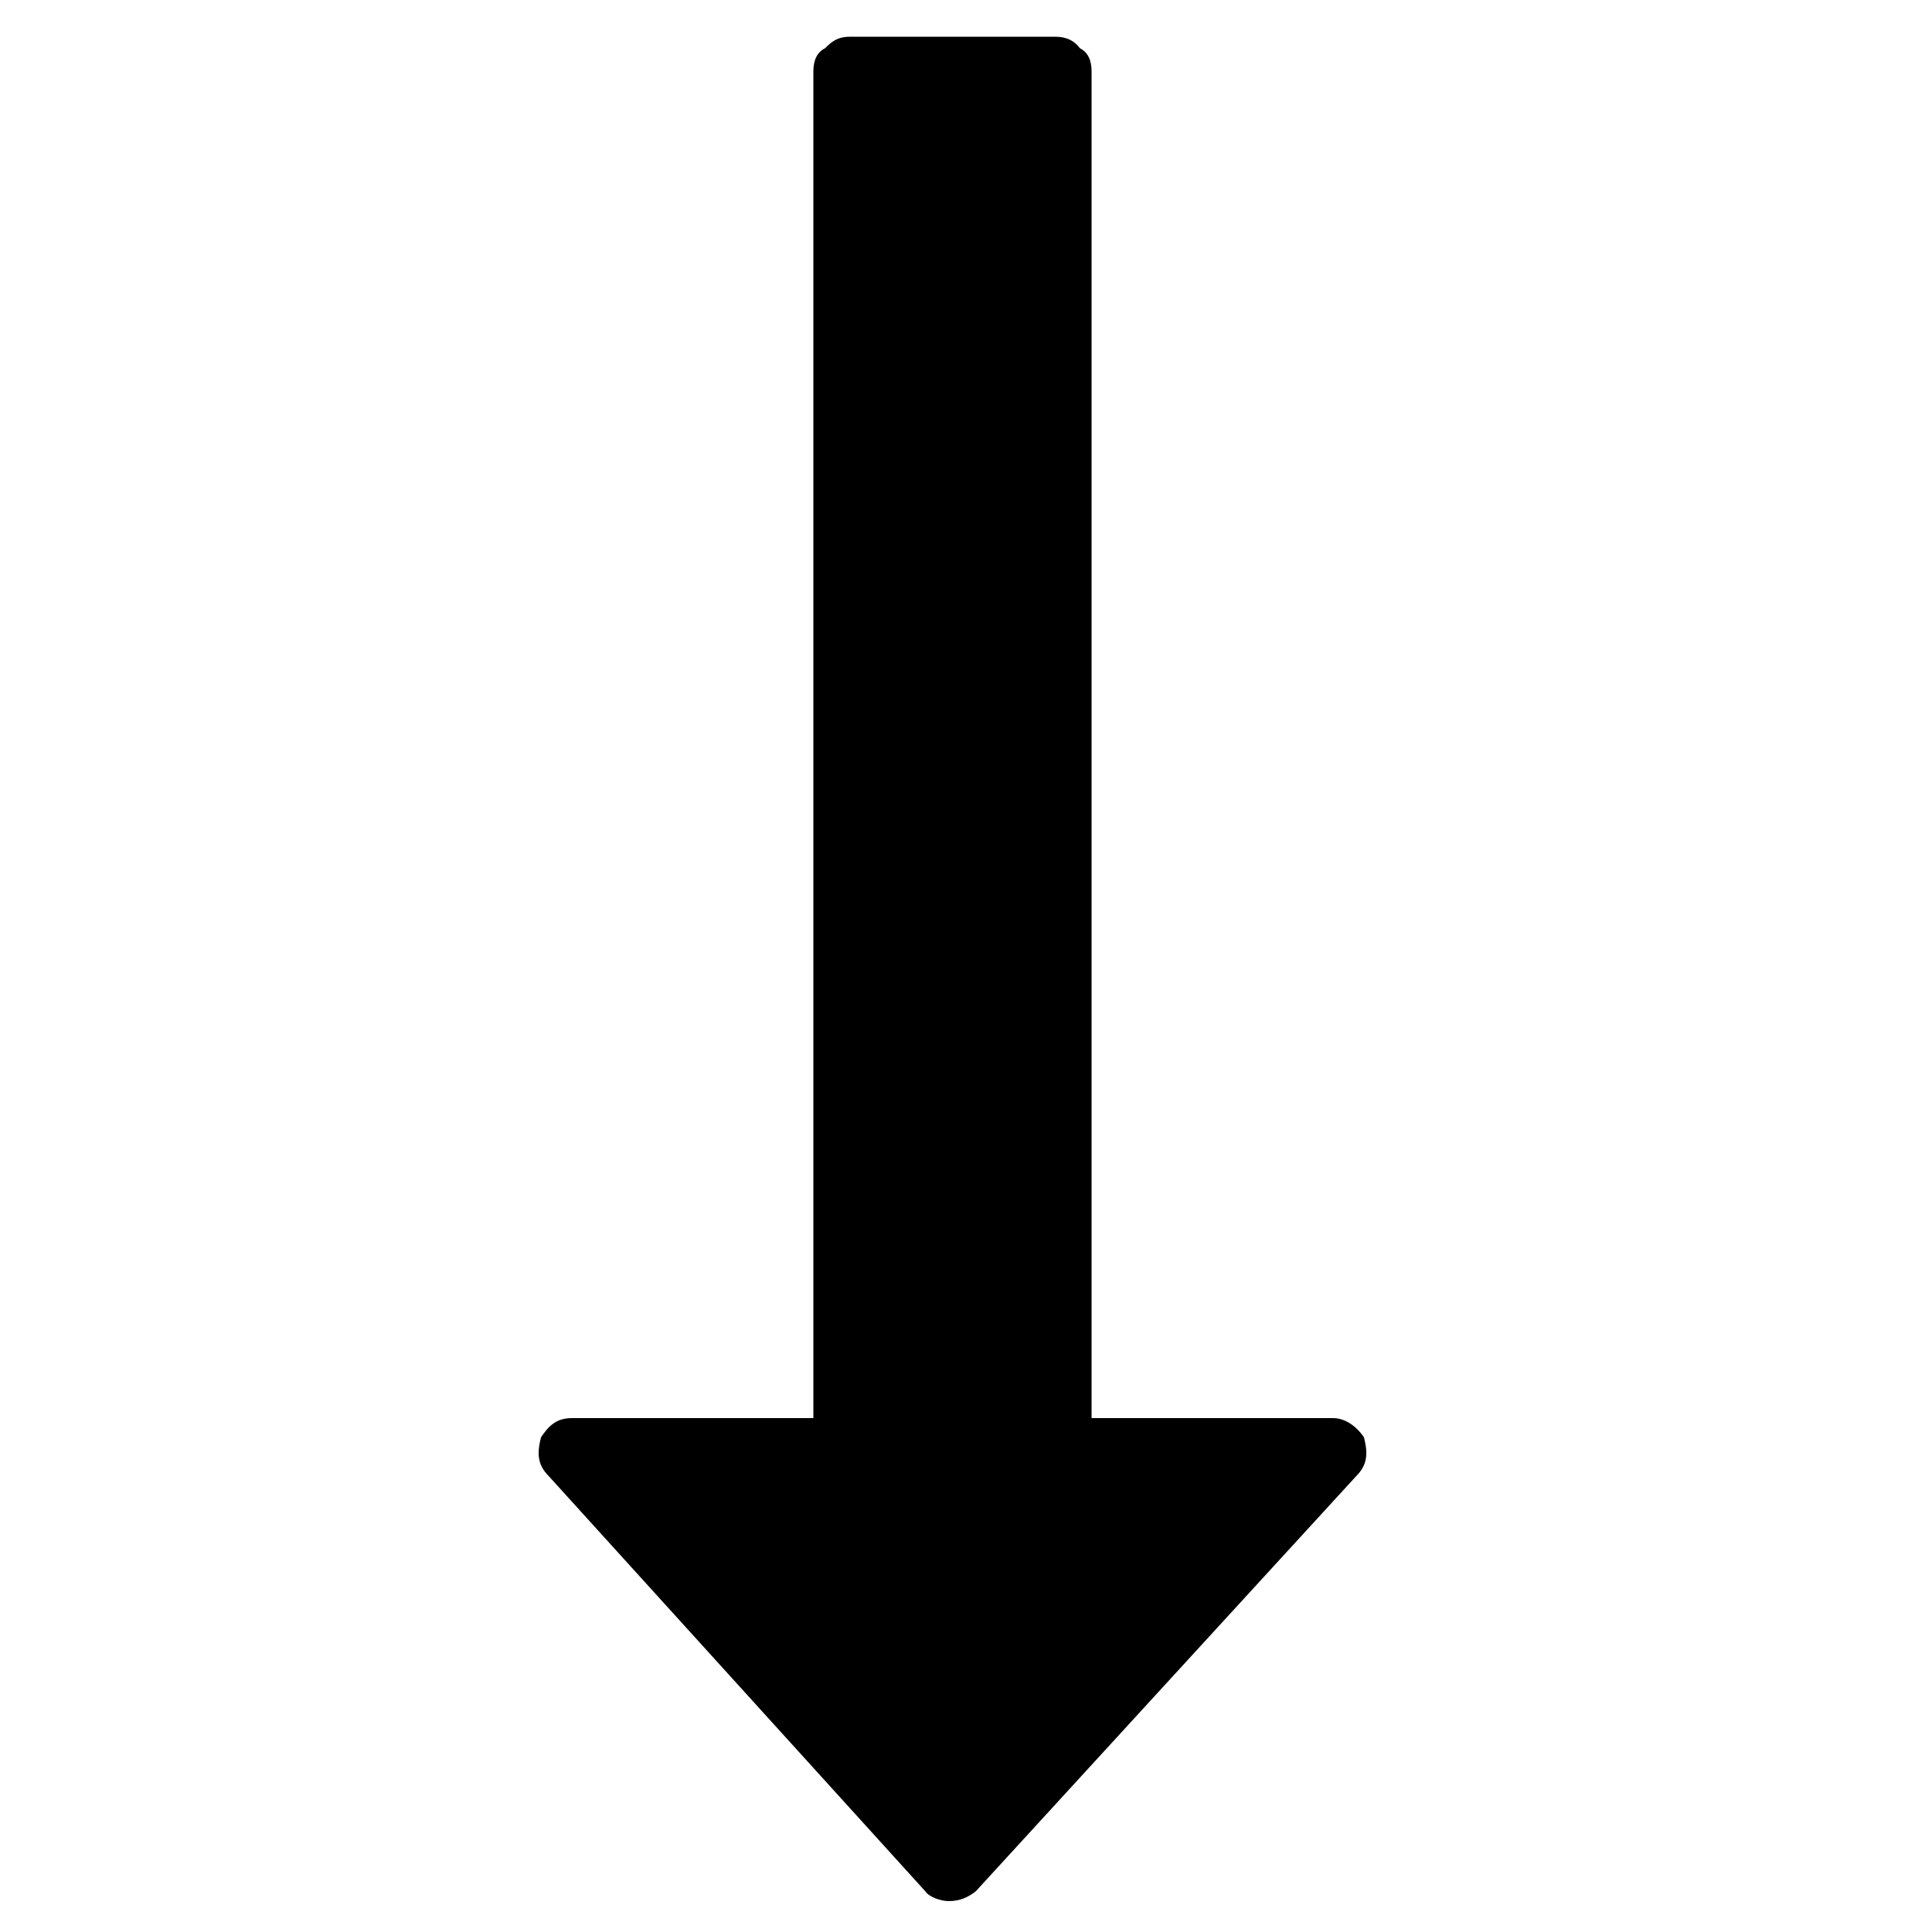 <?xml version="1.0" encoding="utf-8"?>
<svg version="1.1" id="long-arrow-up" x="0px" y="0px" viewBox="0 0 1000 1000" style="enable-background:new 0 0 1000 1000;" xmlns="http://www.w3.org/2000/svg">
  <path d="M 706 744 C 702 738 696 734 690 734 L 565 734 L 565 37 C 565 31 563 27 559 25 C 556 21 552 19 546 19 L 440 19 C 434 19 431 21 427 25 C 423 27 421 31 421 37 L 421 734 L 296 734 C 288 734 284 738 280 744 C 278 752 278 758 284 764 L 479 979 C 481 982 487 984 491 984 C 497 984 501 982 505 979 L 702 764 C 708 758 708 752 706 744 Z" horiz-adv-x="1000"/>
</svg>